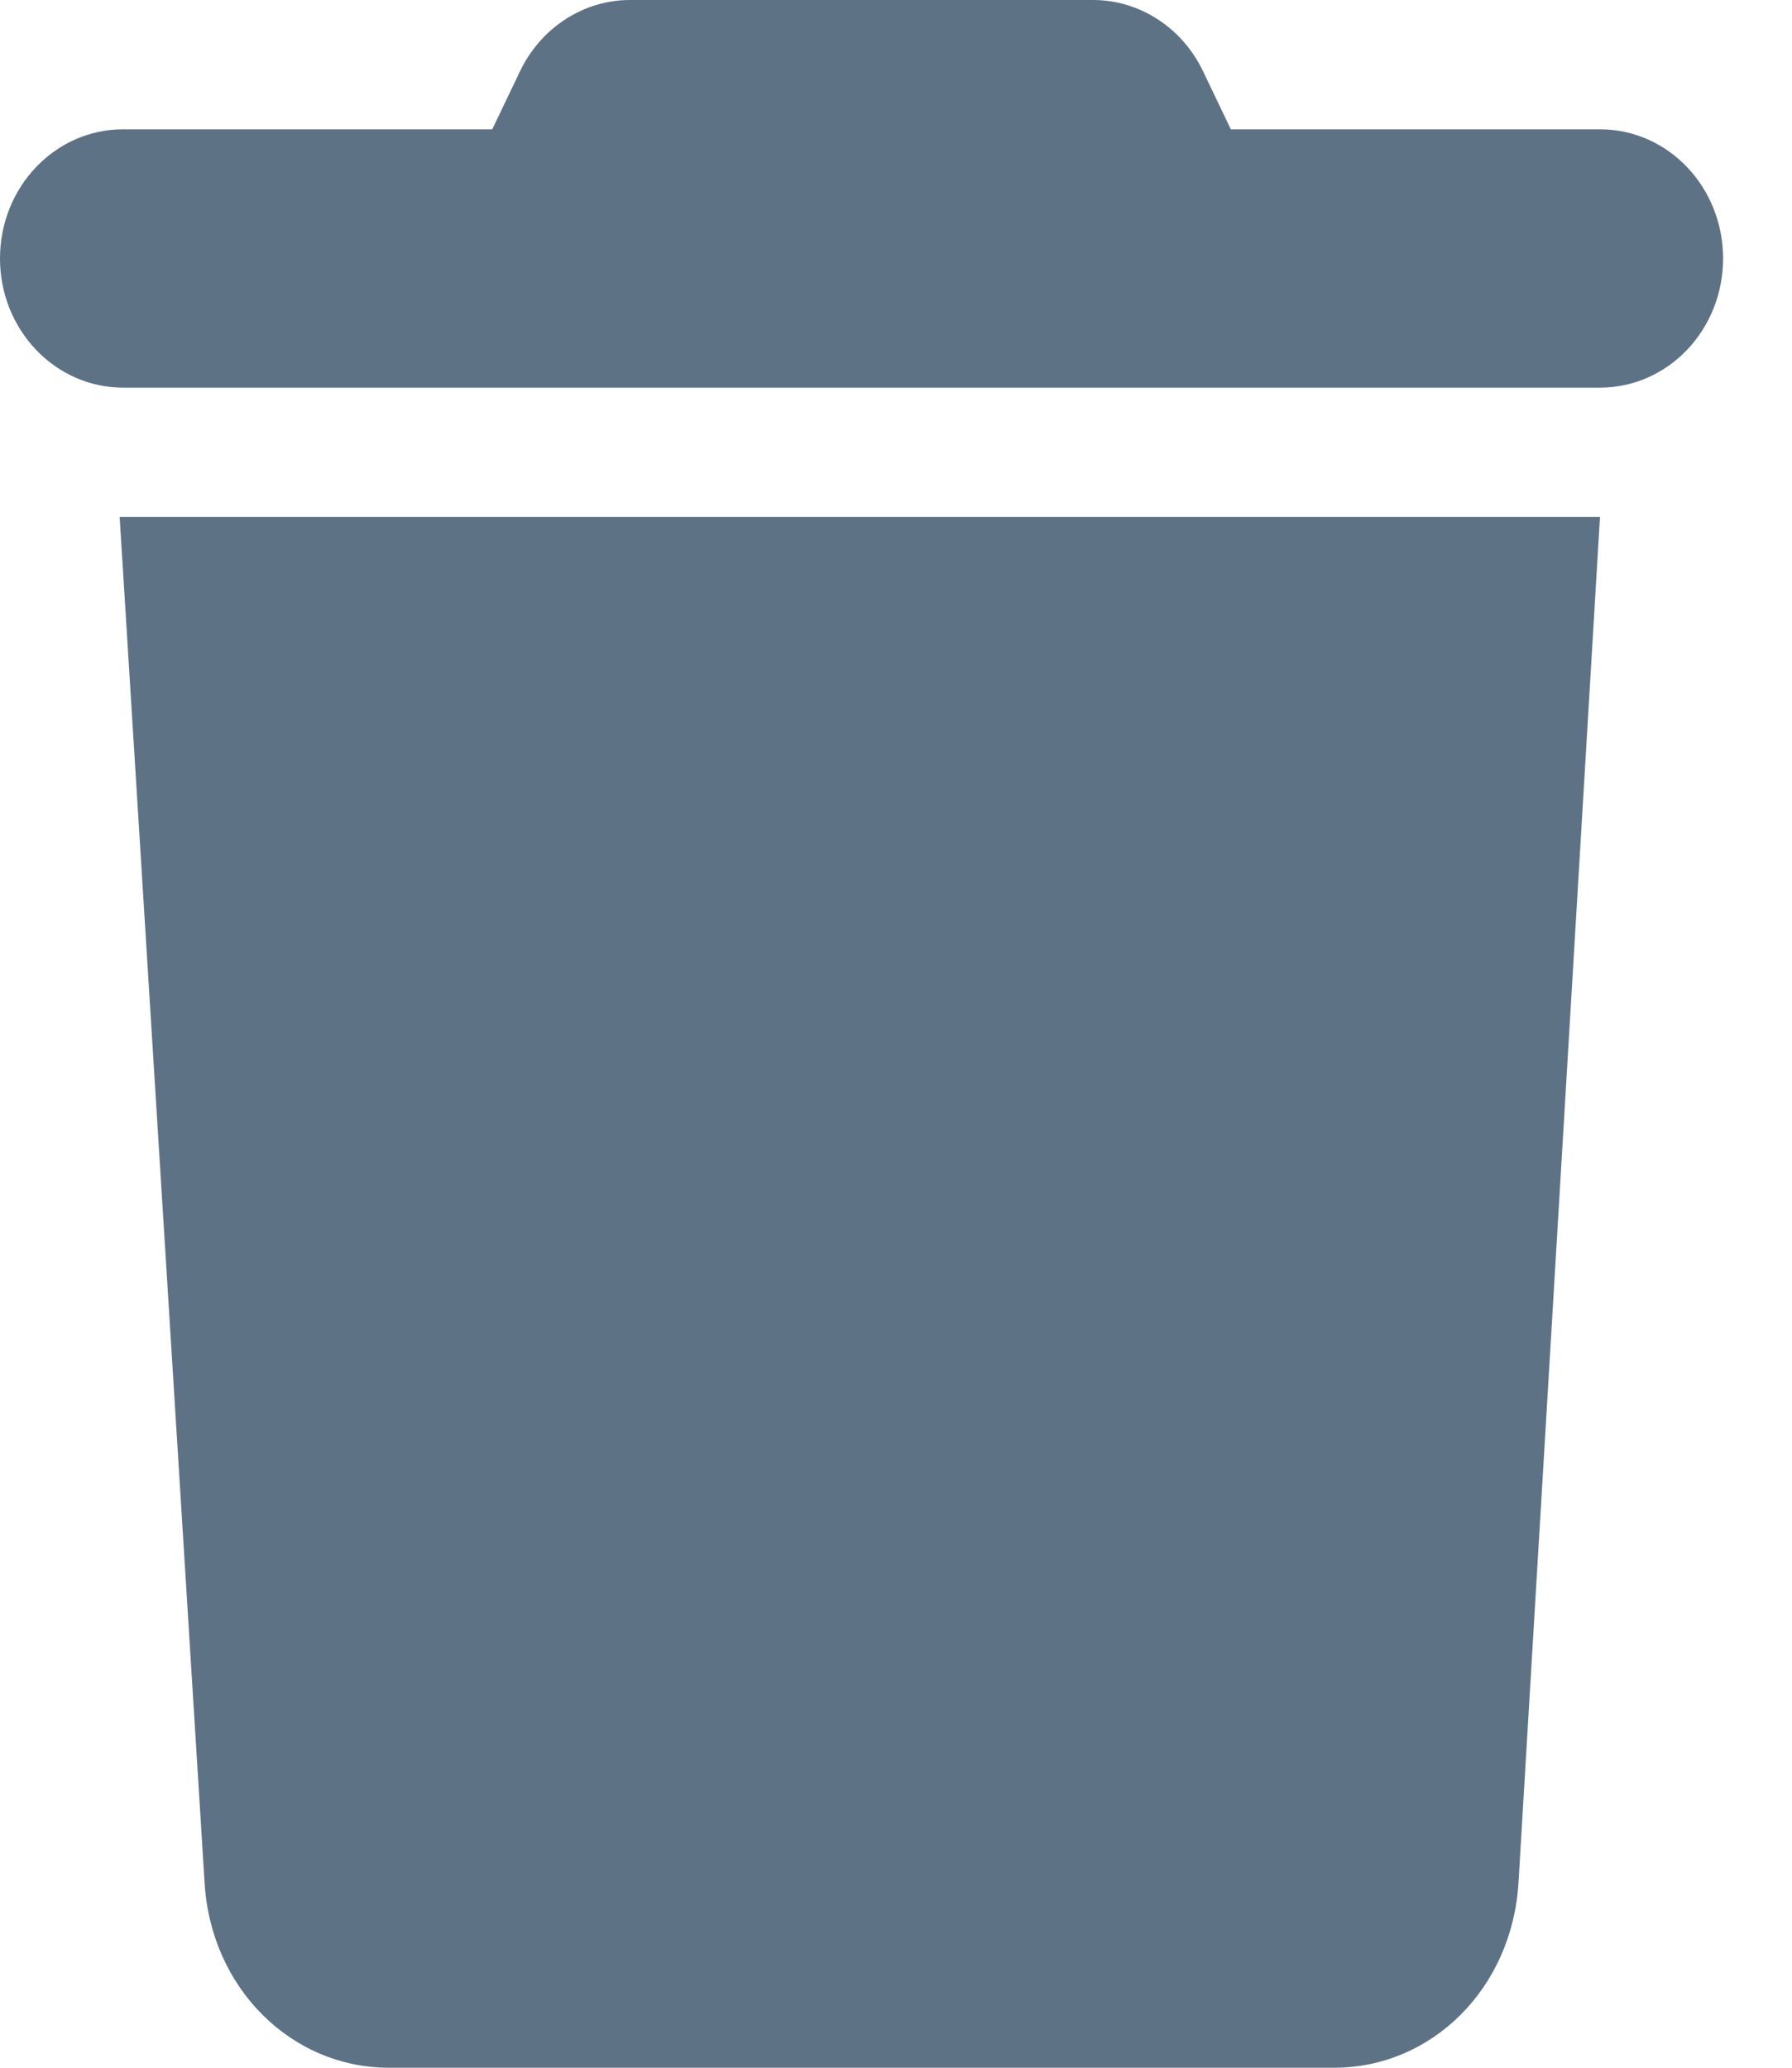 <svg width="13" height="15" viewBox="0 0 13 15" fill="none" xmlns="http://www.w3.org/2000/svg">
<path d="M3.772 0.518C3.923 0.201 4.233 0 4.57 0H7.93C8.267 0 8.577 0.201 8.728 0.518L8.929 0.938H11.607C12.101 0.938 12.5 1.357 12.5 1.875C12.5 2.393 12.101 2.812 11.607 2.812H0.893C0.4 2.812 0 2.393 0 1.875C0 1.357 0.4 0.938 0.893 0.938H3.571L3.772 0.518ZM11.016 13.655C10.971 14.423 10.388 15 9.679 15H2.821C2.114 15 1.528 14.423 1.484 13.655L0.868 3.75H11.607L11.016 13.655Z" fill="#5E7286"/>
</svg>

